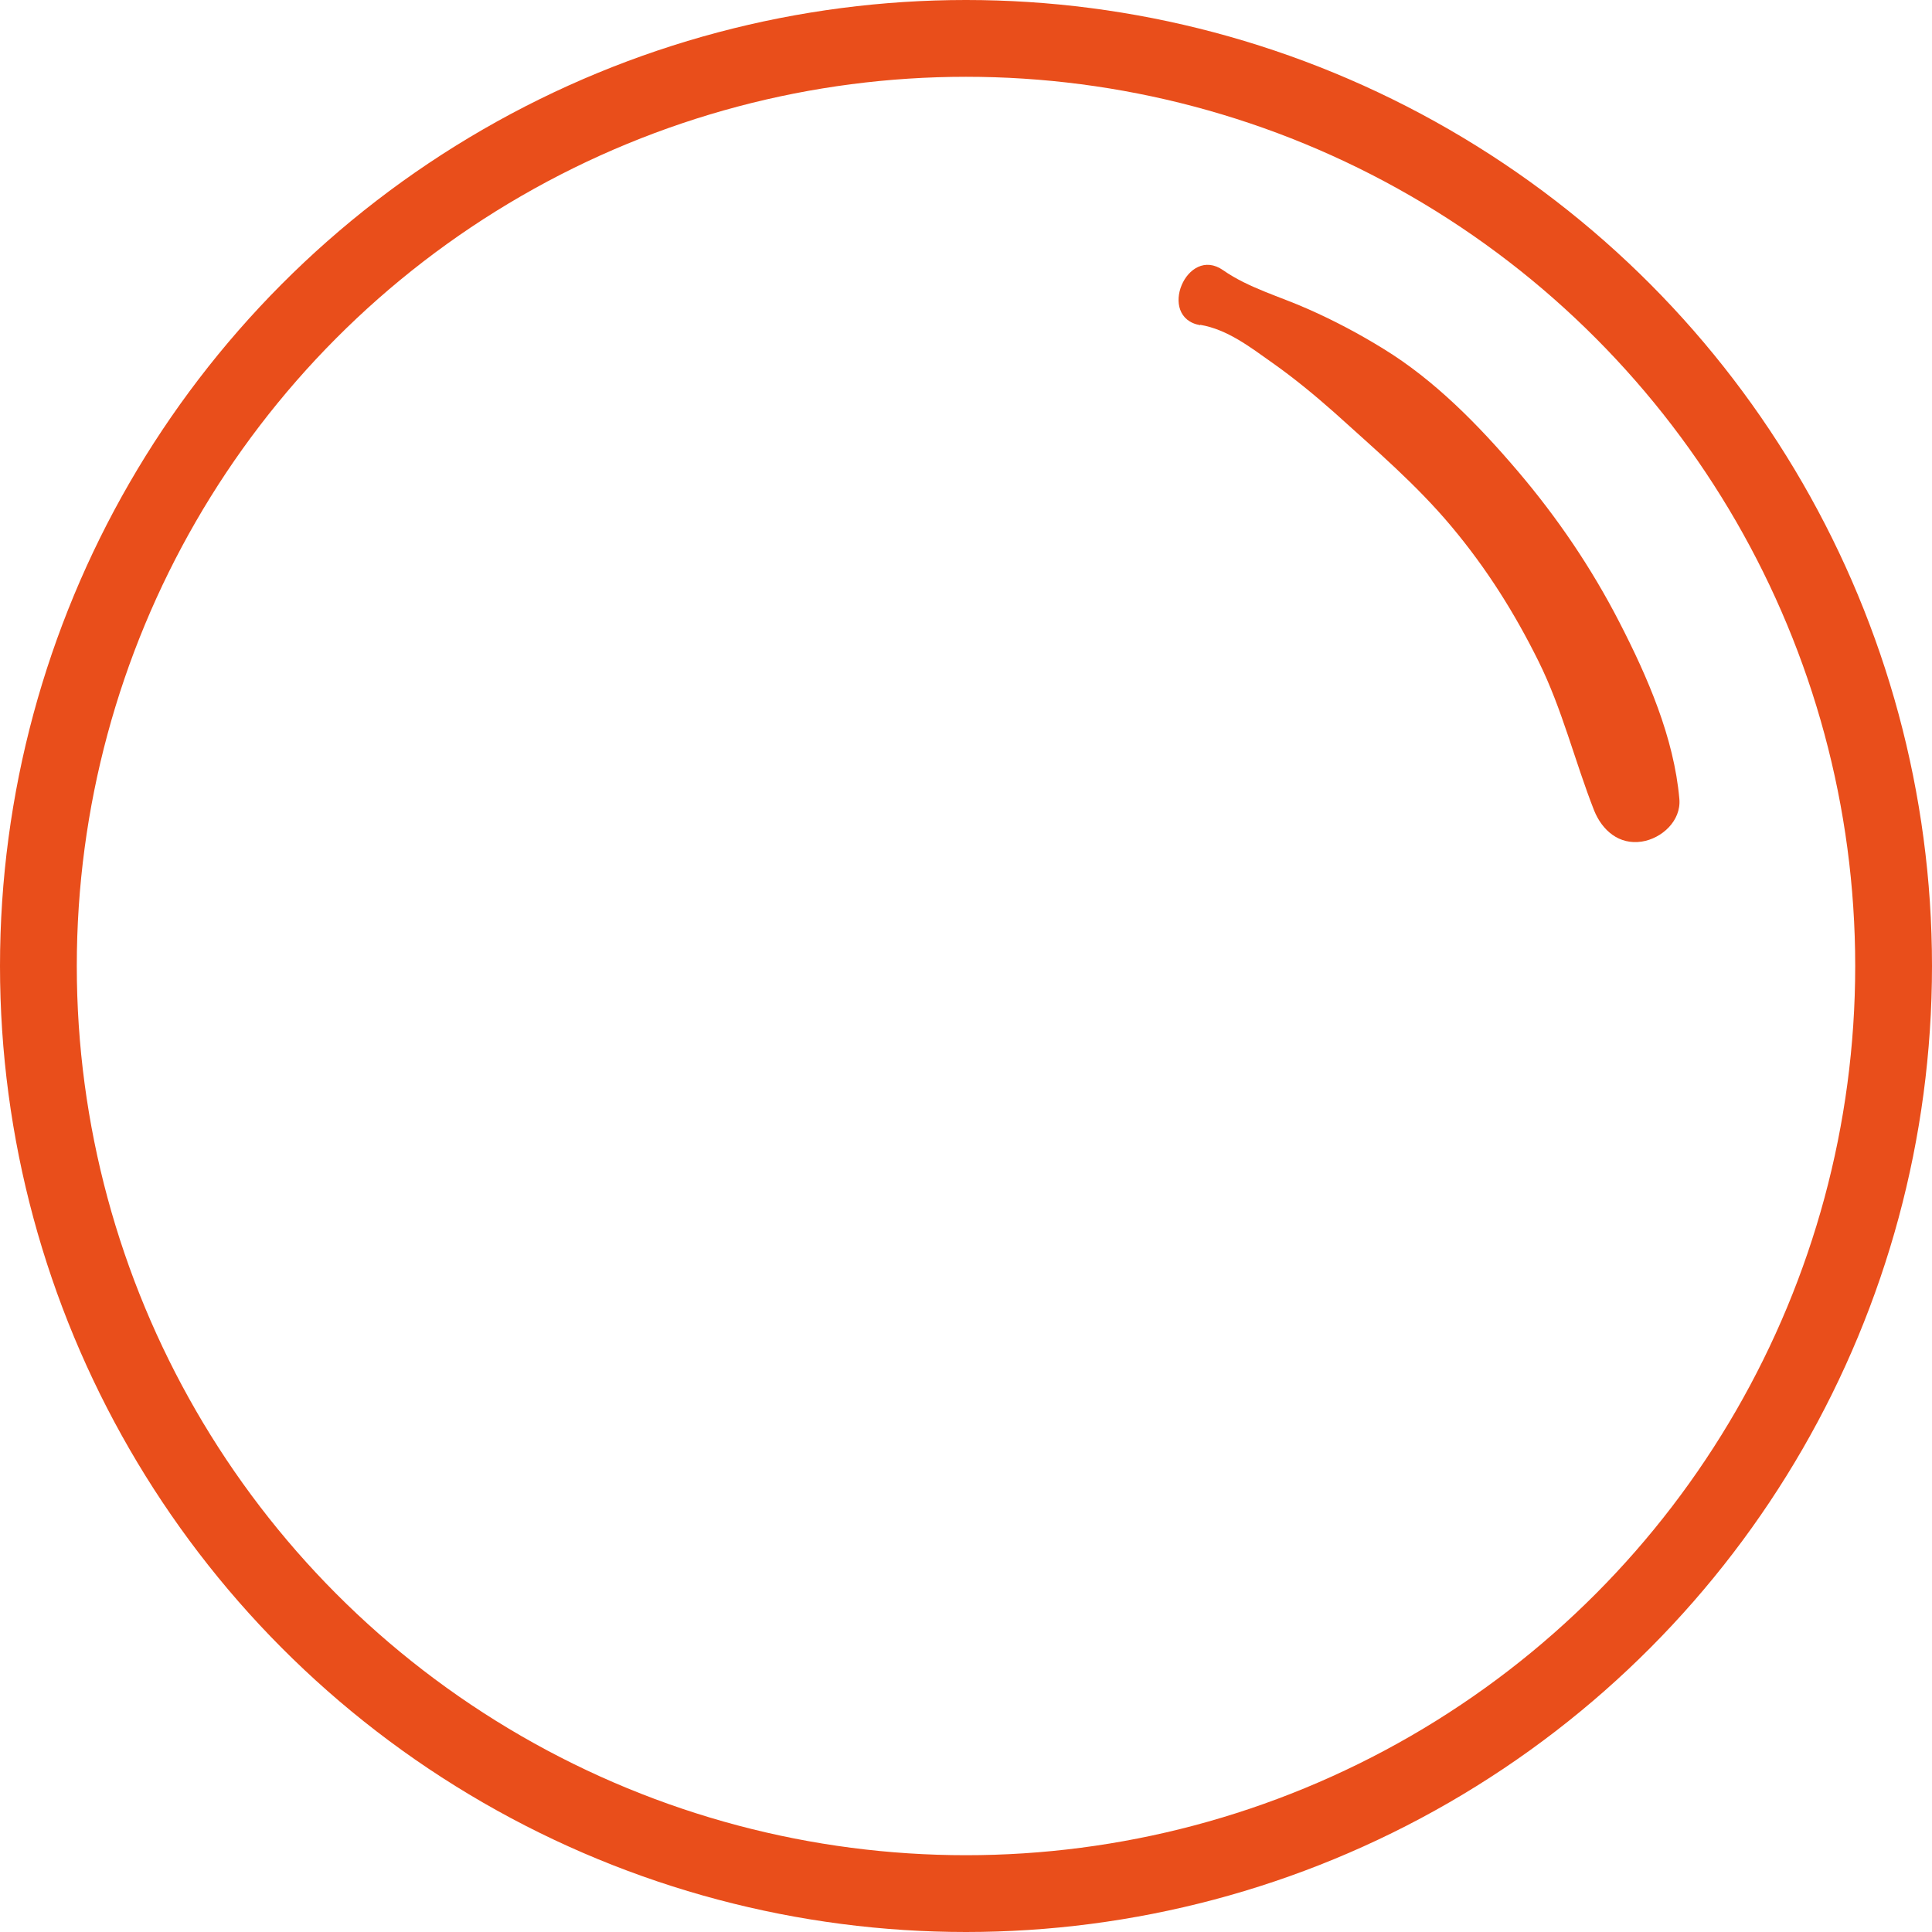 <?xml version="1.0" encoding="UTF-8"?>
<svg id="Livello_2" data-name="Livello 2" xmlns="http://www.w3.org/2000/svg" viewBox="0 0 50.32 50.32">
  <defs>
    <style>
      .cls-1 {
        fill: #e94e1b;
      }

      .cls-2 {
        fill: none;
        stroke: #e94e1b;
        stroke-miterlimit: 10;
        stroke-width: 2px;
      }
    </style>
  </defs>
  <g id="Livello_18" data-name="Livello 18">
    <g>
      <circle class="cls-2" cx="25.16" cy="25.16" r="24.16"/>
      <path class="cls-1" d="m31.26,8.46c.71.12,1.3.58,1.88.99s1.1.84,1.62,1.3c1.06.96,2.13,1.87,3.05,2.97s1.64,2.25,2.26,3.5.94,2.59,1.45,3.89c.21.52.65.9,1.24.81.52-.08,1.03-.54.98-1.11-.14-1.6-.83-3.18-1.56-4.6s-1.62-2.73-2.65-3.94-2.17-2.37-3.49-3.18c-.63-.39-1.29-.74-1.97-1.04-.74-.33-1.55-.55-2.21-1.01-.95-.67-1.74,1.23-.6,1.43h0Z"/>
    </g>
  </g>
</svg>